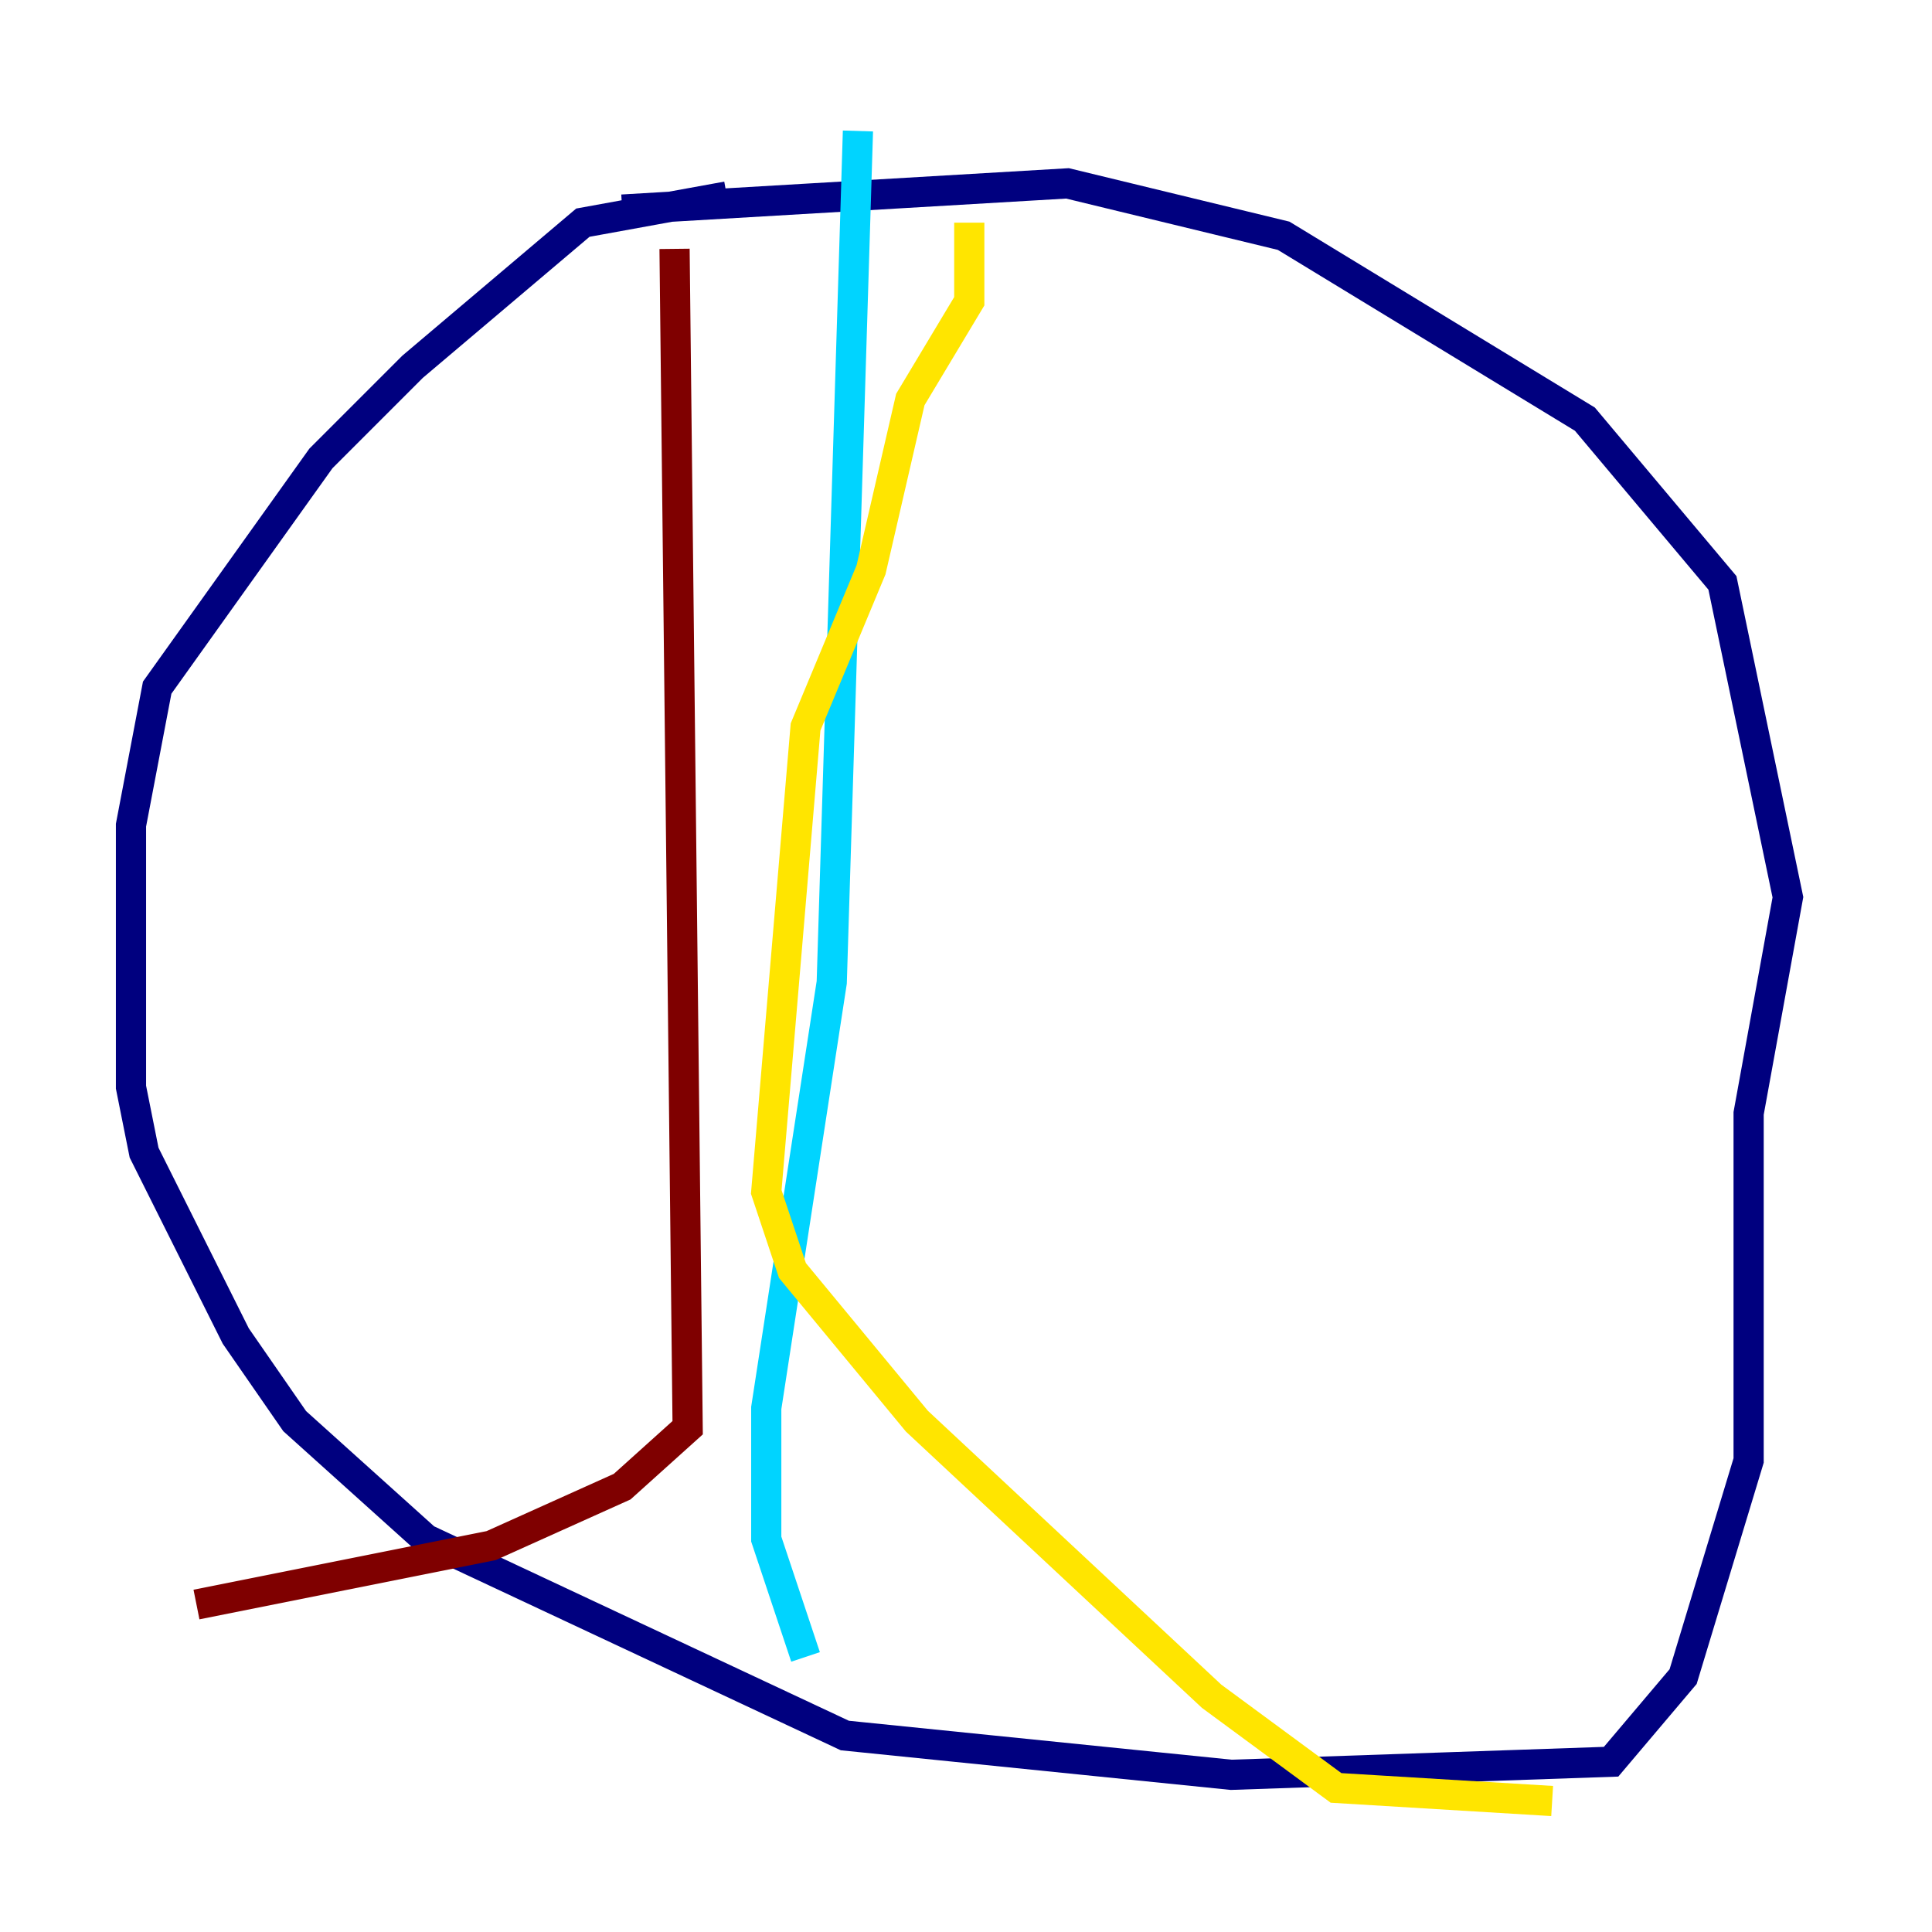 <?xml version="1.0" encoding="utf-8" ?>
<svg baseProfile="tiny" height="128" version="1.2" viewBox="0,0,128,128" width="128" xmlns="http://www.w3.org/2000/svg" xmlns:ev="http://www.w3.org/2001/xml-events" xmlns:xlink="http://www.w3.org/1999/xlink"><defs /><polyline fill="none" points="48.163,13.017 38.617,14.752 27.336,24.298 21.261,30.373 10.414,45.559 8.678,54.671 8.678,72.027 9.546,76.366 15.62,88.515 19.525,94.156 28.203,101.966 55.973,114.983 81.573,117.586 106.739,116.719 111.512,111.078 115.851,96.759 115.851,73.763 118.454,59.444 114.115,38.617 105.003,27.77 85.044,15.62 70.725,12.149 41.22,13.885" stroke="#00007f" stroke-width="2" /><polyline fill="none" points="56.841,8.678 55.105,65.085 50.766,93.288 50.766,101.966 53.37,109.776" stroke="#00d4ff" stroke-width="2" /><polyline fill="none" points="64.217,14.752 64.217,19.959 60.312,26.468 57.709,37.749 53.37,48.163 50.766,78.969 52.502,84.176 60.746,94.156 80.271,112.38 88.515,118.454 102.834,119.322" stroke="#ffe500" stroke-width="2" /><polyline fill="none" points="44.691,16.488 45.559,94.59 41.22,98.495 32.542,102.4 13.017,106.305" stroke="#7f0000" stroke-width="2" /></svg>